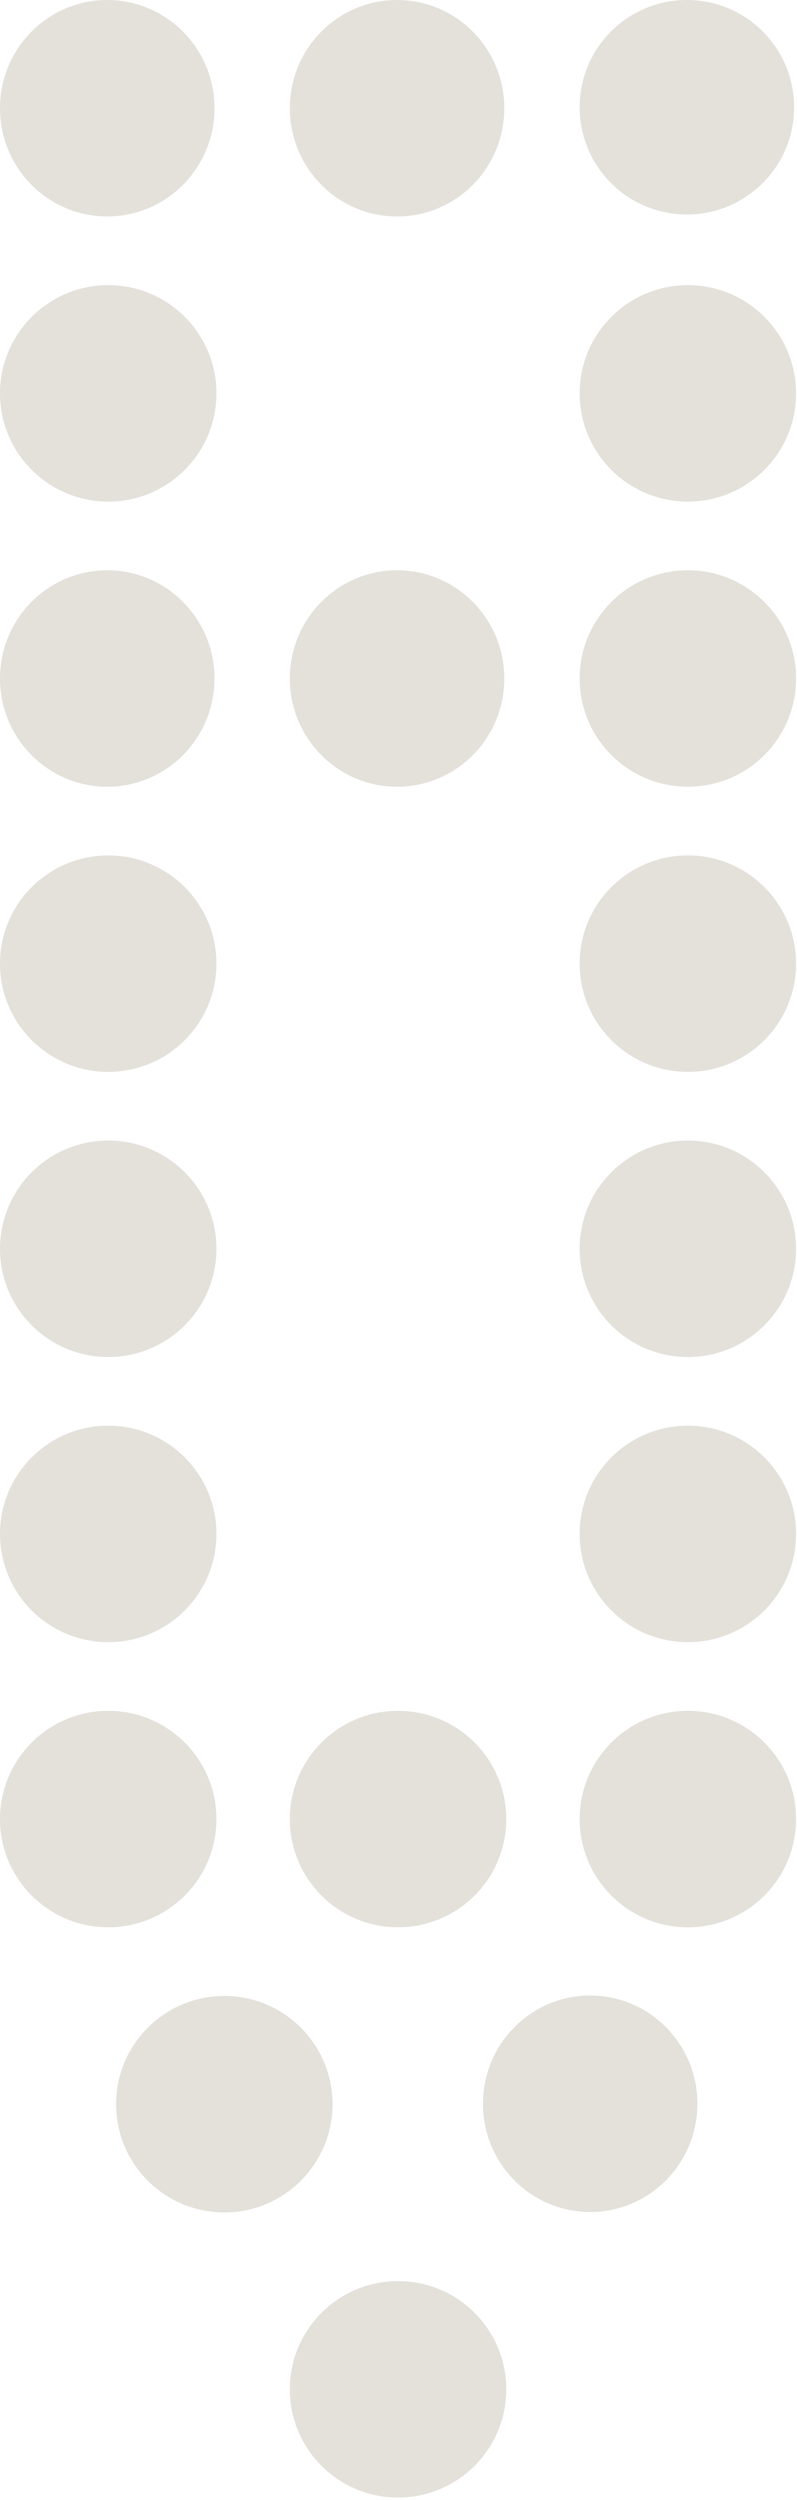 <svg width="286" height="897" viewBox="0 0 286 897" fill="none" xmlns="http://www.w3.org/2000/svg">
<ellipse cx="80.496" cy="754.995" rx="38.836" ry="38.836" transform="rotate(90 80.496 754.995)" fill="#E4E1DB"/>
<ellipse cx="246.837" cy="448.07" rx="38.836" ry="38.836" transform="rotate(90 246.837 448.07)" fill="#E4E1DB"/>
<ellipse cx="246.837" cy="345.761" rx="38.836" ry="38.836" transform="rotate(90 246.837 345.761)" fill="#E4E1DB"/>
<ellipse cx="142.837" cy="857.303" rx="38.836" ry="38.836" transform="rotate(90 142.837 857.303)" fill="#E4E1DB"/>
<ellipse cx="211.784" cy="754.838" rx="38.836" ry="38.483" transform="rotate(-90 211.784 754.838)" fill="#E4E1DB"/>
<ellipse cx="38.483" cy="38.836" rx="38.836" ry="38.483" transform="rotate(90 38.483 38.836)" fill="#E4E1DB"/>
<ellipse cx="38.836" cy="141.145" rx="38.836" ry="38.836" transform="rotate(90 38.836 141.145)" fill="#E4E1DB"/>
<ellipse cx="38.483" cy="243.453" rx="38.836" ry="38.483" transform="rotate(90 38.483 243.453)" fill="#E4E1DB"/>
<ellipse cx="38.836" cy="345.761" rx="38.836" ry="38.836" transform="rotate(90 38.836 345.761)" fill="#E4E1DB"/>
<ellipse cx="38.836" cy="448.07" rx="38.836" ry="38.836" transform="rotate(90 38.836 448.07)" fill="#E4E1DB"/>
<ellipse cx="38.836" cy="550.378" rx="38.836" ry="38.836" transform="rotate(90 38.836 550.378)" fill="#E4E1DB"/>
<ellipse cx="142.484" cy="38.836" rx="38.836" ry="38.483" transform="rotate(90 142.484 38.836)" fill="#E4E1DB"/>
<ellipse cx="246.484" cy="38.483" rx="38.483" ry="38.483" transform="rotate(90 246.484 38.483)" fill="#E4E1DB"/>
<ellipse cx="246.837" cy="141.145" rx="38.836" ry="38.836" transform="rotate(90 246.837 141.145)" fill="#E4E1DB"/>
<ellipse cx="142.484" cy="243.453" rx="38.836" ry="38.483" transform="rotate(-90 142.484 243.453)" fill="#E4E1DB"/>
<ellipse cx="246.837" cy="243.453" rx="38.836" ry="38.836" transform="rotate(90 246.837 243.453)" fill="#E4E1DB"/>
<ellipse cx="38.836" cy="652.687" rx="38.836" ry="38.836" transform="rotate(90 38.836 652.687)" fill="#E4E1DB"/>
<ellipse cx="246.837" cy="652.687" rx="38.836" ry="38.836" transform="rotate(90 246.837 652.687)" fill="#E4E1DB"/>
<ellipse cx="142.837" cy="652.687" rx="38.836" ry="38.836" transform="rotate(90 142.837 652.687)" fill="#E4E1DB"/>
<ellipse cx="246.837" cy="550.378" rx="38.836" ry="38.836" transform="rotate(90 246.837 550.378)" fill="#E4E1DB"/>
</svg>
